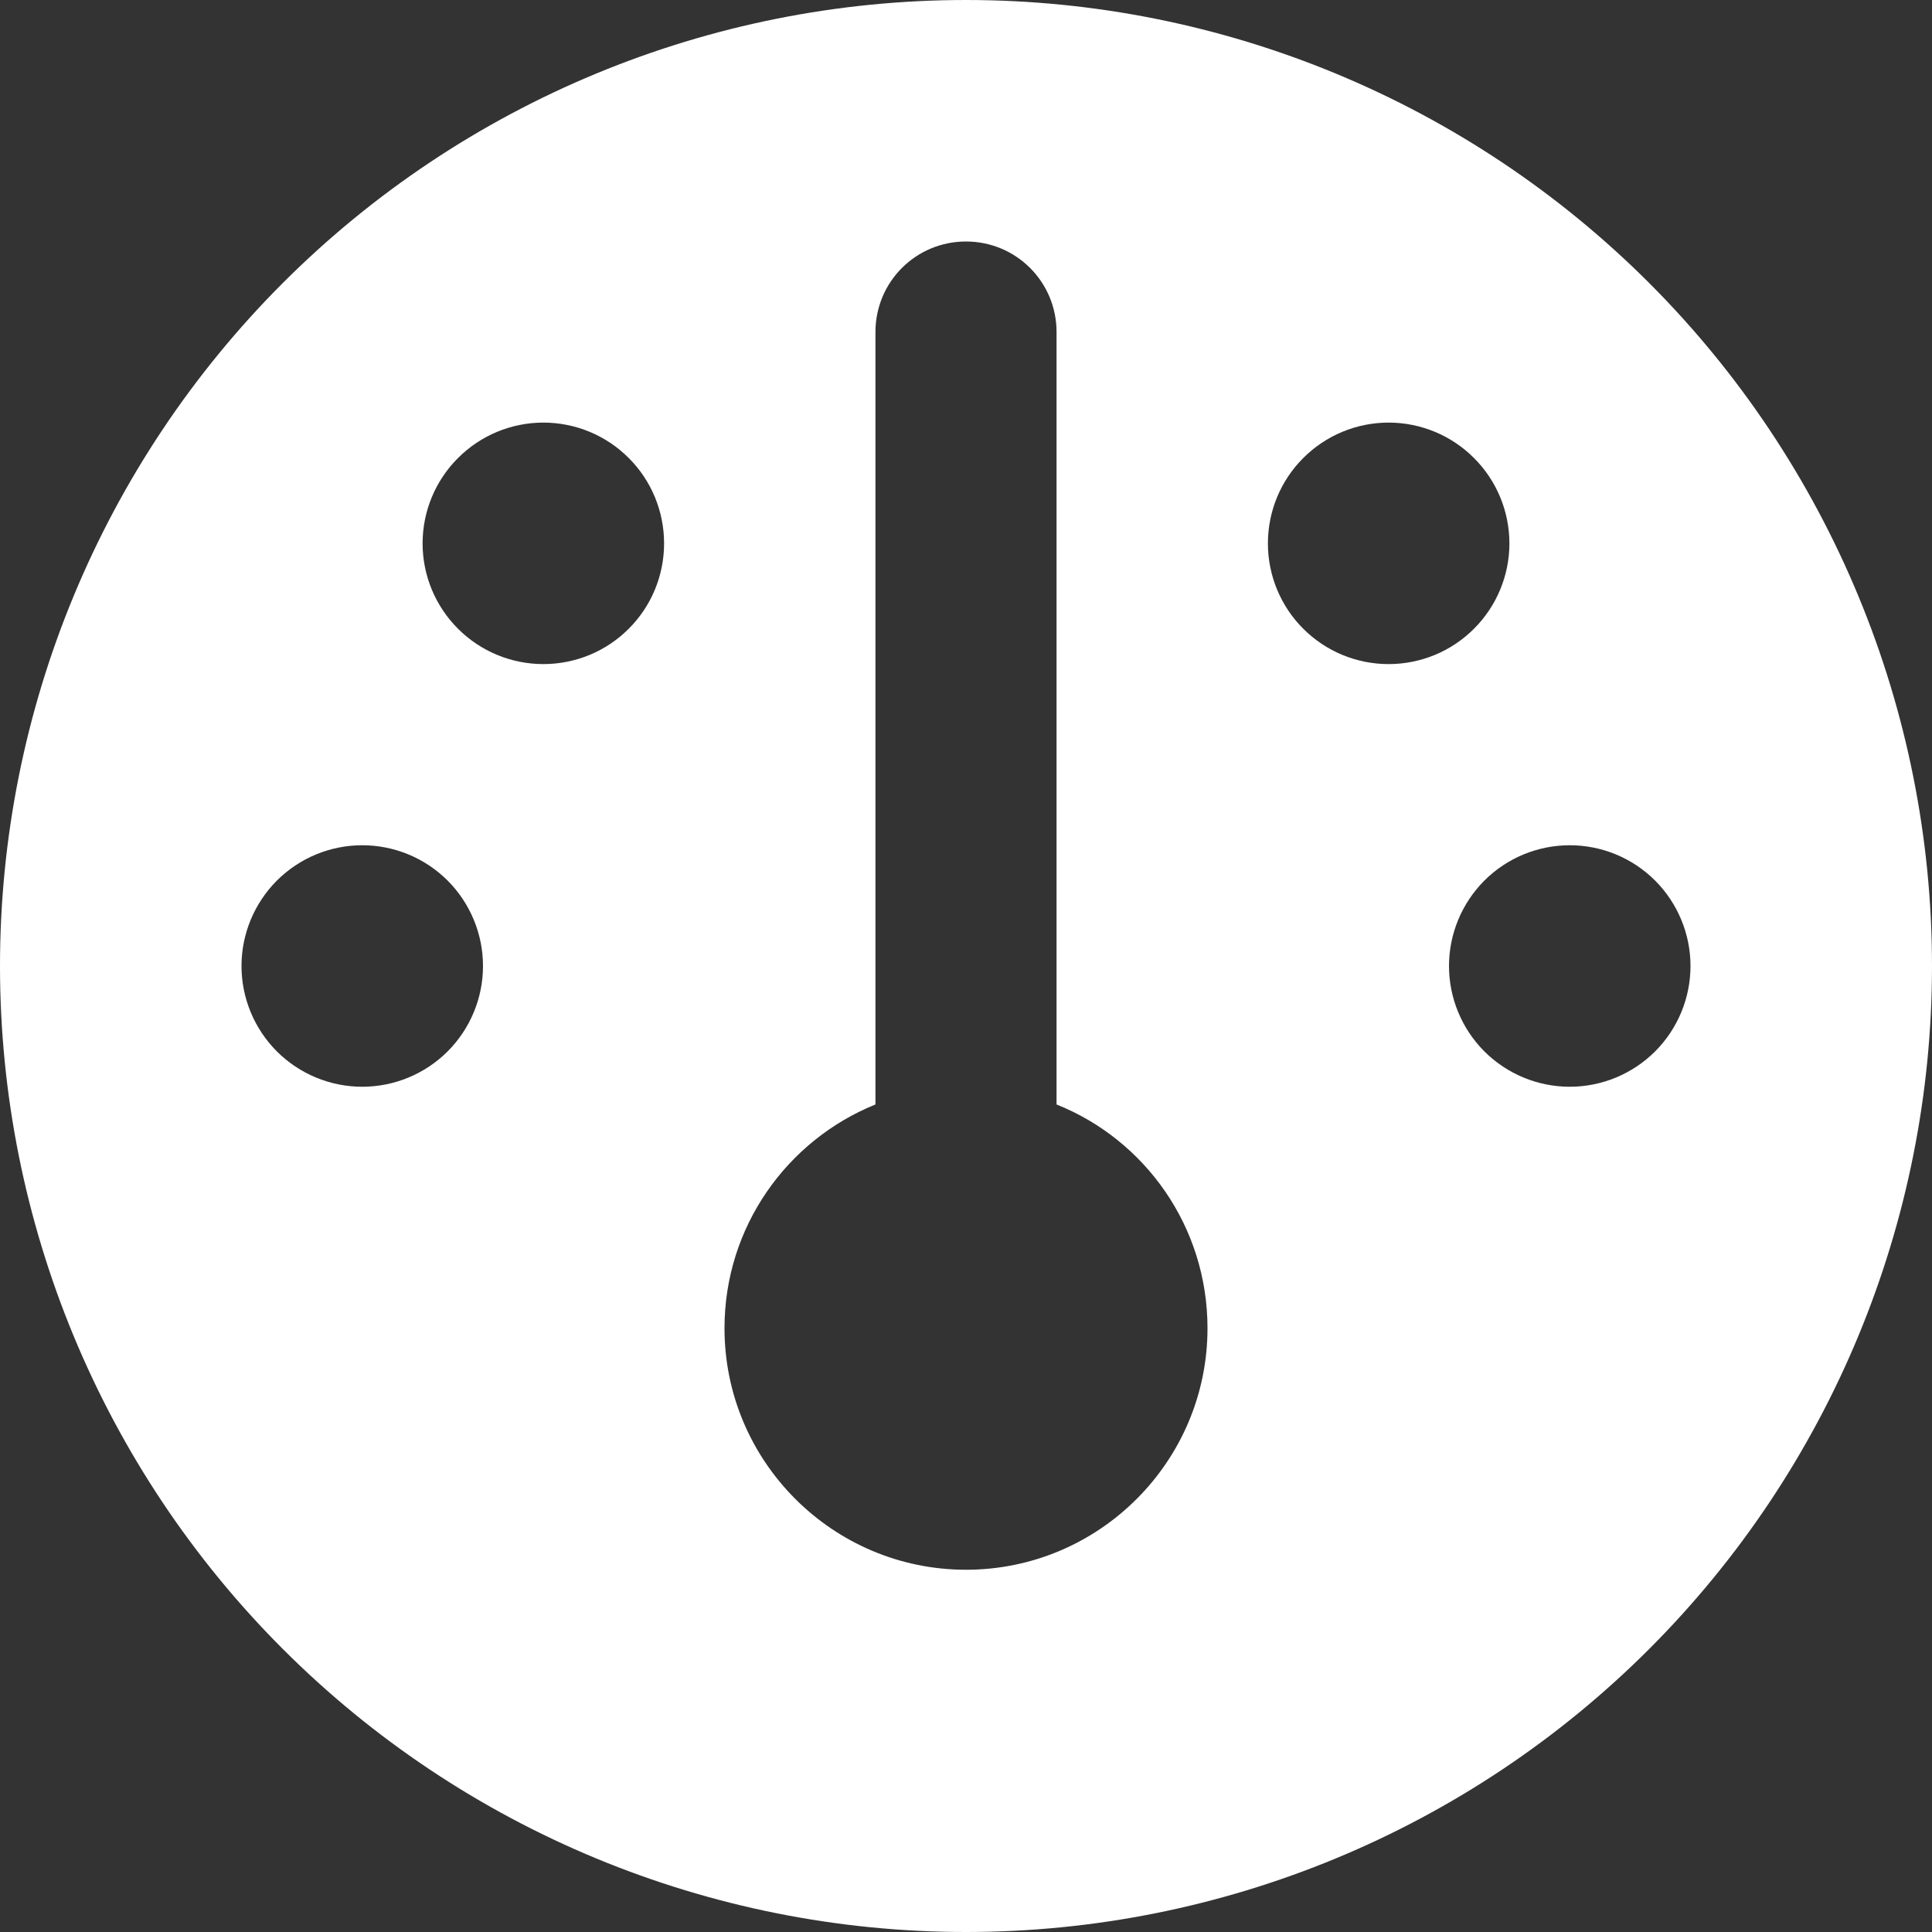 <svg width="30" height="30" viewBox="0 0 30 30" fill="none" xmlns="http://www.w3.org/2000/svg">
<rect x="0" y="0" width="30" height="30" fill="#333333" stroke="none"/>
<g clip-path="url(#clip0_30_66151)">
<path d="M0 15C0 11.022 1.58 7.206 4.393 4.393C7.206 1.58 11.022 0 15 0C18.978 0 22.794 1.58 25.607 4.393C28.42 7.206 30 11.022 30 15C30 18.978 28.42 22.794 25.607 25.607C22.794 28.42 18.978 30 15 30C11.022 30 7.206 28.42 4.393 25.607C1.58 22.794 0 18.978 0 15ZM18.75 20.625C18.75 19.049 17.783 17.701 16.406 17.15V5.156C16.406 4.377 15.779 3.75 15 3.75C14.221 3.75 13.594 4.377 13.594 5.156V17.15C12.217 17.707 11.25 19.055 11.25 20.625C11.25 22.693 12.932 24.375 15 24.375C17.068 24.375 18.75 22.693 18.75 20.625ZM8.438 10.312C8.935 10.312 9.412 10.115 9.763 9.763C10.115 9.412 10.312 8.935 10.312 8.438C10.312 7.94 10.115 7.463 9.763 7.112C9.412 6.76 8.935 6.562 8.438 6.562C7.94 6.562 7.463 6.76 7.112 7.112C6.76 7.463 6.562 7.94 6.562 8.438C6.562 8.935 6.76 9.412 7.112 9.763C7.463 10.115 7.94 10.312 8.438 10.312ZM7.5 15C7.5 14.503 7.302 14.026 6.951 13.674C6.599 13.322 6.122 13.125 5.625 13.125C5.128 13.125 4.651 13.322 4.299 13.674C3.948 14.026 3.75 14.503 3.75 15C3.75 15.497 3.948 15.974 4.299 16.326C4.651 16.677 5.128 16.875 5.625 16.875C6.122 16.875 6.599 16.677 6.951 16.326C7.302 15.974 7.5 15.497 7.5 15ZM24.375 16.875C24.872 16.875 25.349 16.677 25.701 16.326C26.052 15.974 26.25 15.497 26.25 15C26.25 14.503 26.052 14.026 25.701 13.674C25.349 13.322 24.872 13.125 24.375 13.125C23.878 13.125 23.401 13.322 23.049 13.674C22.698 14.026 22.5 14.503 22.5 15C22.5 15.497 22.698 15.974 23.049 16.326C23.401 16.677 23.878 16.875 24.375 16.875ZM23.438 8.438C23.438 7.94 23.24 7.463 22.888 7.112C22.537 6.76 22.06 6.562 21.562 6.562C21.065 6.562 20.588 6.76 20.237 7.112C19.885 7.463 19.688 7.94 19.688 8.438C19.688 8.935 19.885 9.412 20.237 9.763C20.588 10.115 21.065 10.312 21.562 10.312C22.06 10.312 22.537 10.115 22.888 9.763C23.24 9.412 23.438 8.935 23.438 8.438Z" fill="white"/>
</g>
<defs>
<clipPath id="clip0_30_66151">
<rect width="30" height="30" fill="white"/>
</clipPath>
</defs>
</svg>
